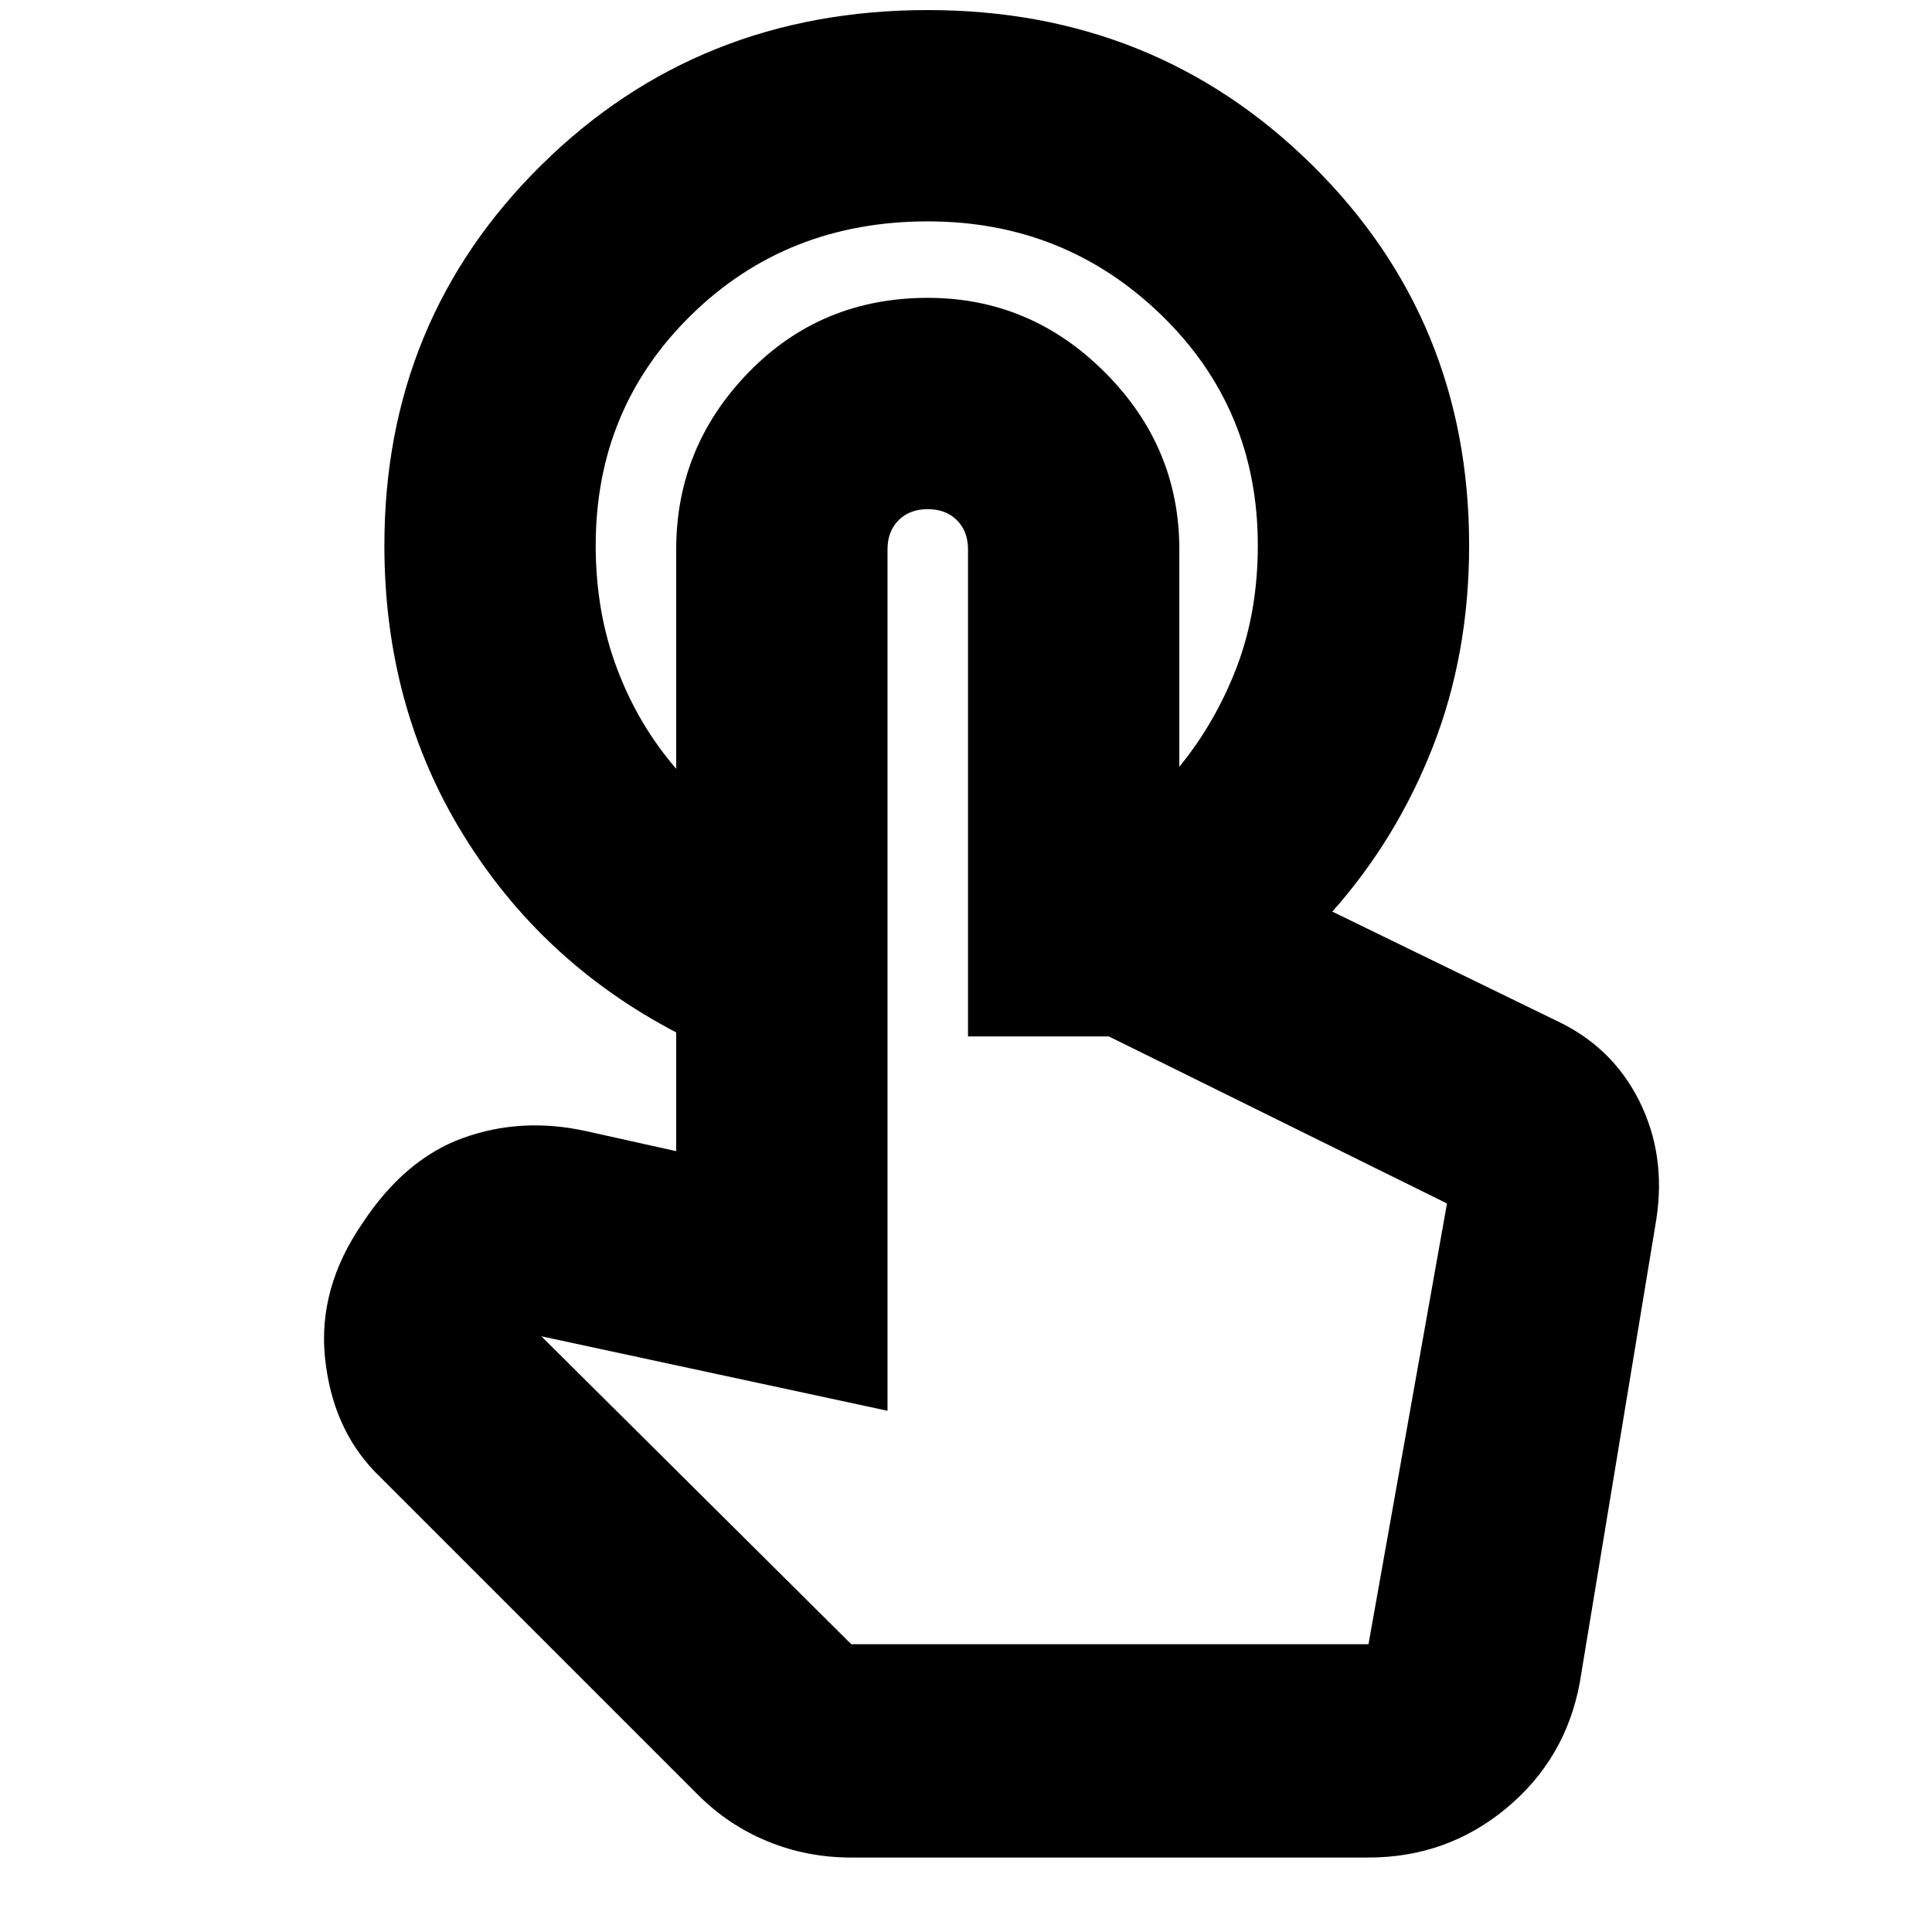 <svg xmlns="http://www.w3.org/2000/svg" height="24" width="24"><path d="M11.525 0.125Q14.35 0.125 16.3 2.05Q18.25 3.975 18.25 6.775Q18.25 8.125 17.8 9.275Q17.35 10.425 16.55 11.325H14.65V9.525Q15.1 8.975 15.363 8.287Q15.625 7.6 15.625 6.775Q15.625 5.075 14.425 3.912Q13.225 2.75 11.525 2.75Q9.775 2.75 8.588 3.912Q7.4 5.075 7.4 6.775Q7.4 7.6 7.663 8.3Q7.925 9 8.4 9.55V12.825Q6.725 11.95 5.75 10.362Q4.775 8.775 4.775 6.775Q4.775 3.975 6.725 2.05Q8.675 0.125 11.525 0.125ZM10.575 23.075Q10.025 23.075 9.538 22.875Q9.05 22.675 8.675 22.3L4.65 18.275Q4.125 17.725 4.037 16.863Q3.95 16 4.5 15.2Q5.025 14.4 5.75 14.137Q6.475 13.875 7.275 14.05L8.4 14.3V6.825Q8.4 5.55 9.3 4.625Q10.2 3.7 11.525 3.7Q12.8 3.7 13.725 4.625Q14.65 5.55 14.65 6.825V10.6H14.85Q15.05 10.6 15.213 10.662Q15.375 10.725 15.525 10.825L19.325 12.675Q20.025 13 20.363 13.675Q20.7 14.35 20.575 15.15L19.625 20.9Q19.45 21.85 18.713 22.462Q17.975 23.075 17 23.075ZM10.575 20.425H17L17.975 14.95Q17.975 14.95 17.975 14.95Q17.975 14.95 17.975 14.95L13.775 12.875H12.025V6.825Q12.025 6.6 11.887 6.462Q11.75 6.325 11.525 6.325Q11.3 6.325 11.163 6.462Q11.025 6.6 11.025 6.825V17.525L6.725 16.6ZM17 20.425H10.575H11.025Q11.025 20.425 11.163 20.425Q11.3 20.425 11.525 20.425Q11.75 20.425 11.887 20.425Q12.025 20.425 12.025 20.425H13.775H17Q17 20.425 17 20.425Q17 20.425 17 20.425Z"/></svg>